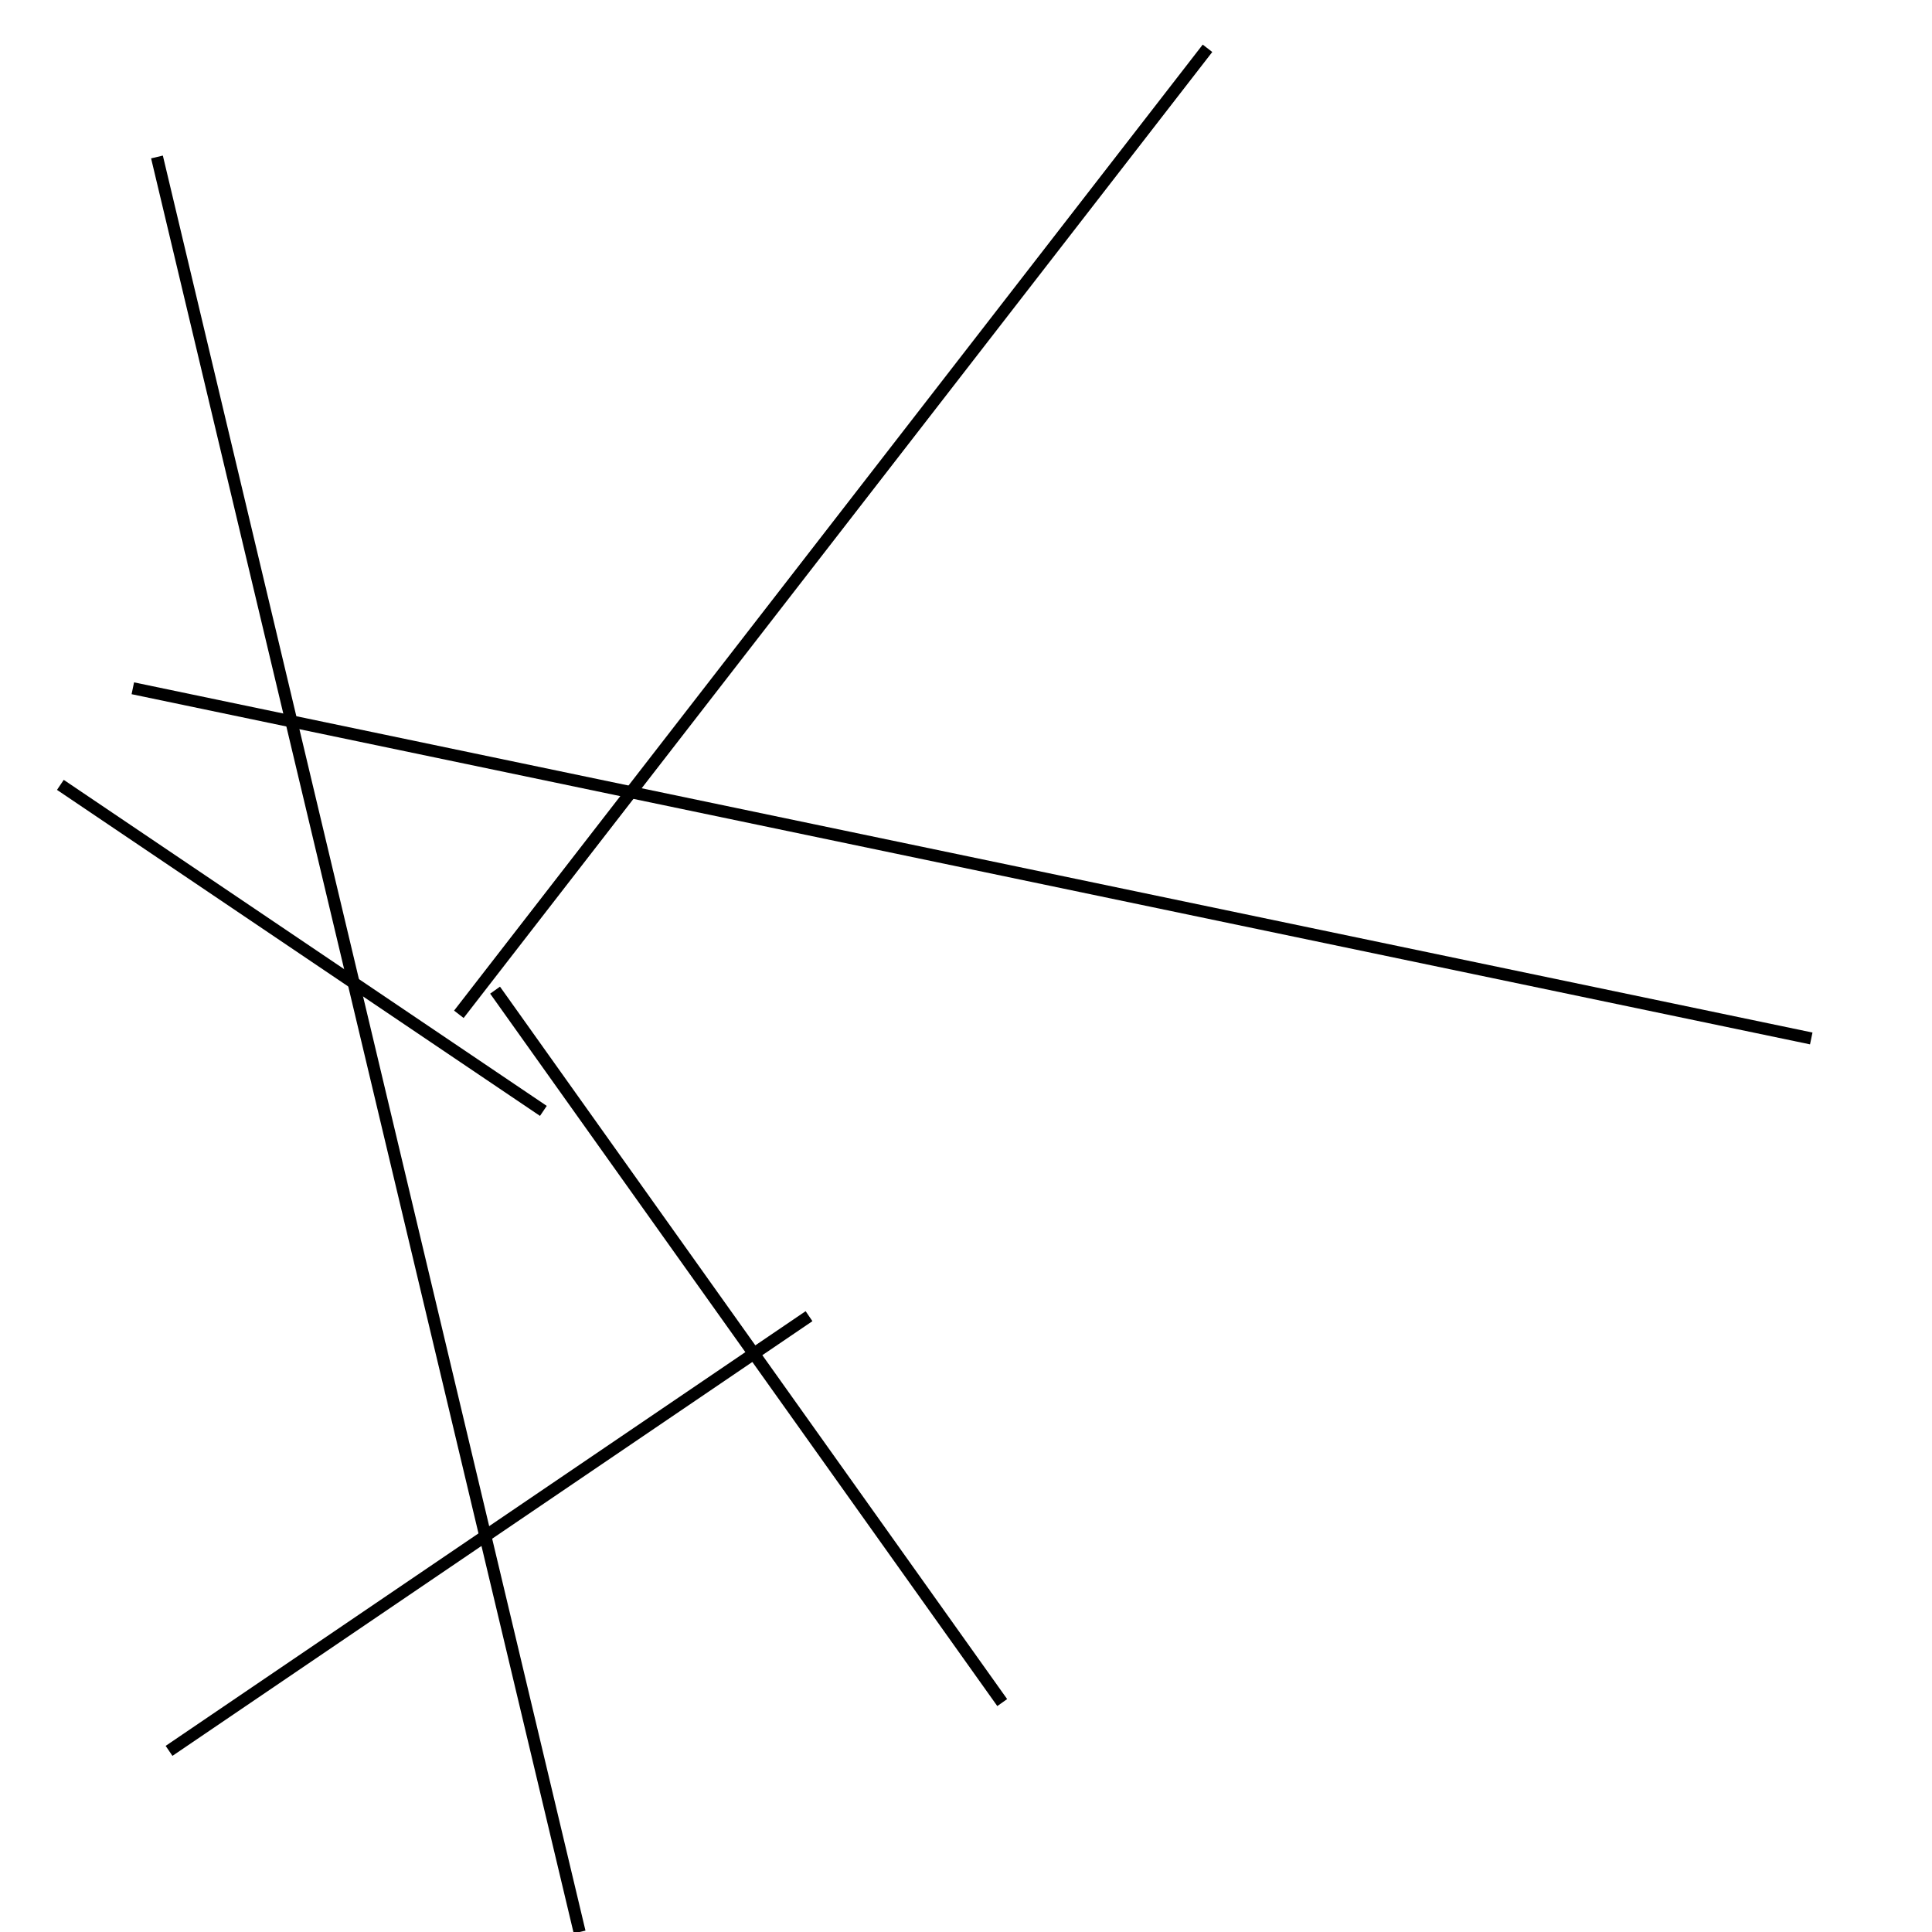 <?xml version="1.0" encoding="utf-8" ?>
<svg baseProfile="full" height="160" version="1.1" width="160" xmlns="http://www.w3.org/2000/svg" xmlns:ev="http://www.w3.org/2001/xml-events" xmlns:xlink="http://www.w3.org/1999/xlink"><defs /><line stroke="black" stroke-width="1" x1="13" x2="48" y1="13" y2="160" /><line stroke="black" stroke-width="1" x1="5" x2="45" y1="65" y2="92" /><line stroke="black" stroke-width="1" x1="67" x2="14" y1="109" y2="145" /><line stroke="black" stroke-width="1" x1="11" x2="150" y1="57" y2="86" /><line stroke="black" stroke-width="1" x1="100" x2="38" y1="4" y2="84" /><line stroke="black" stroke-width="1" x1="41" x2="83" y1="82" y2="141" /></svg>